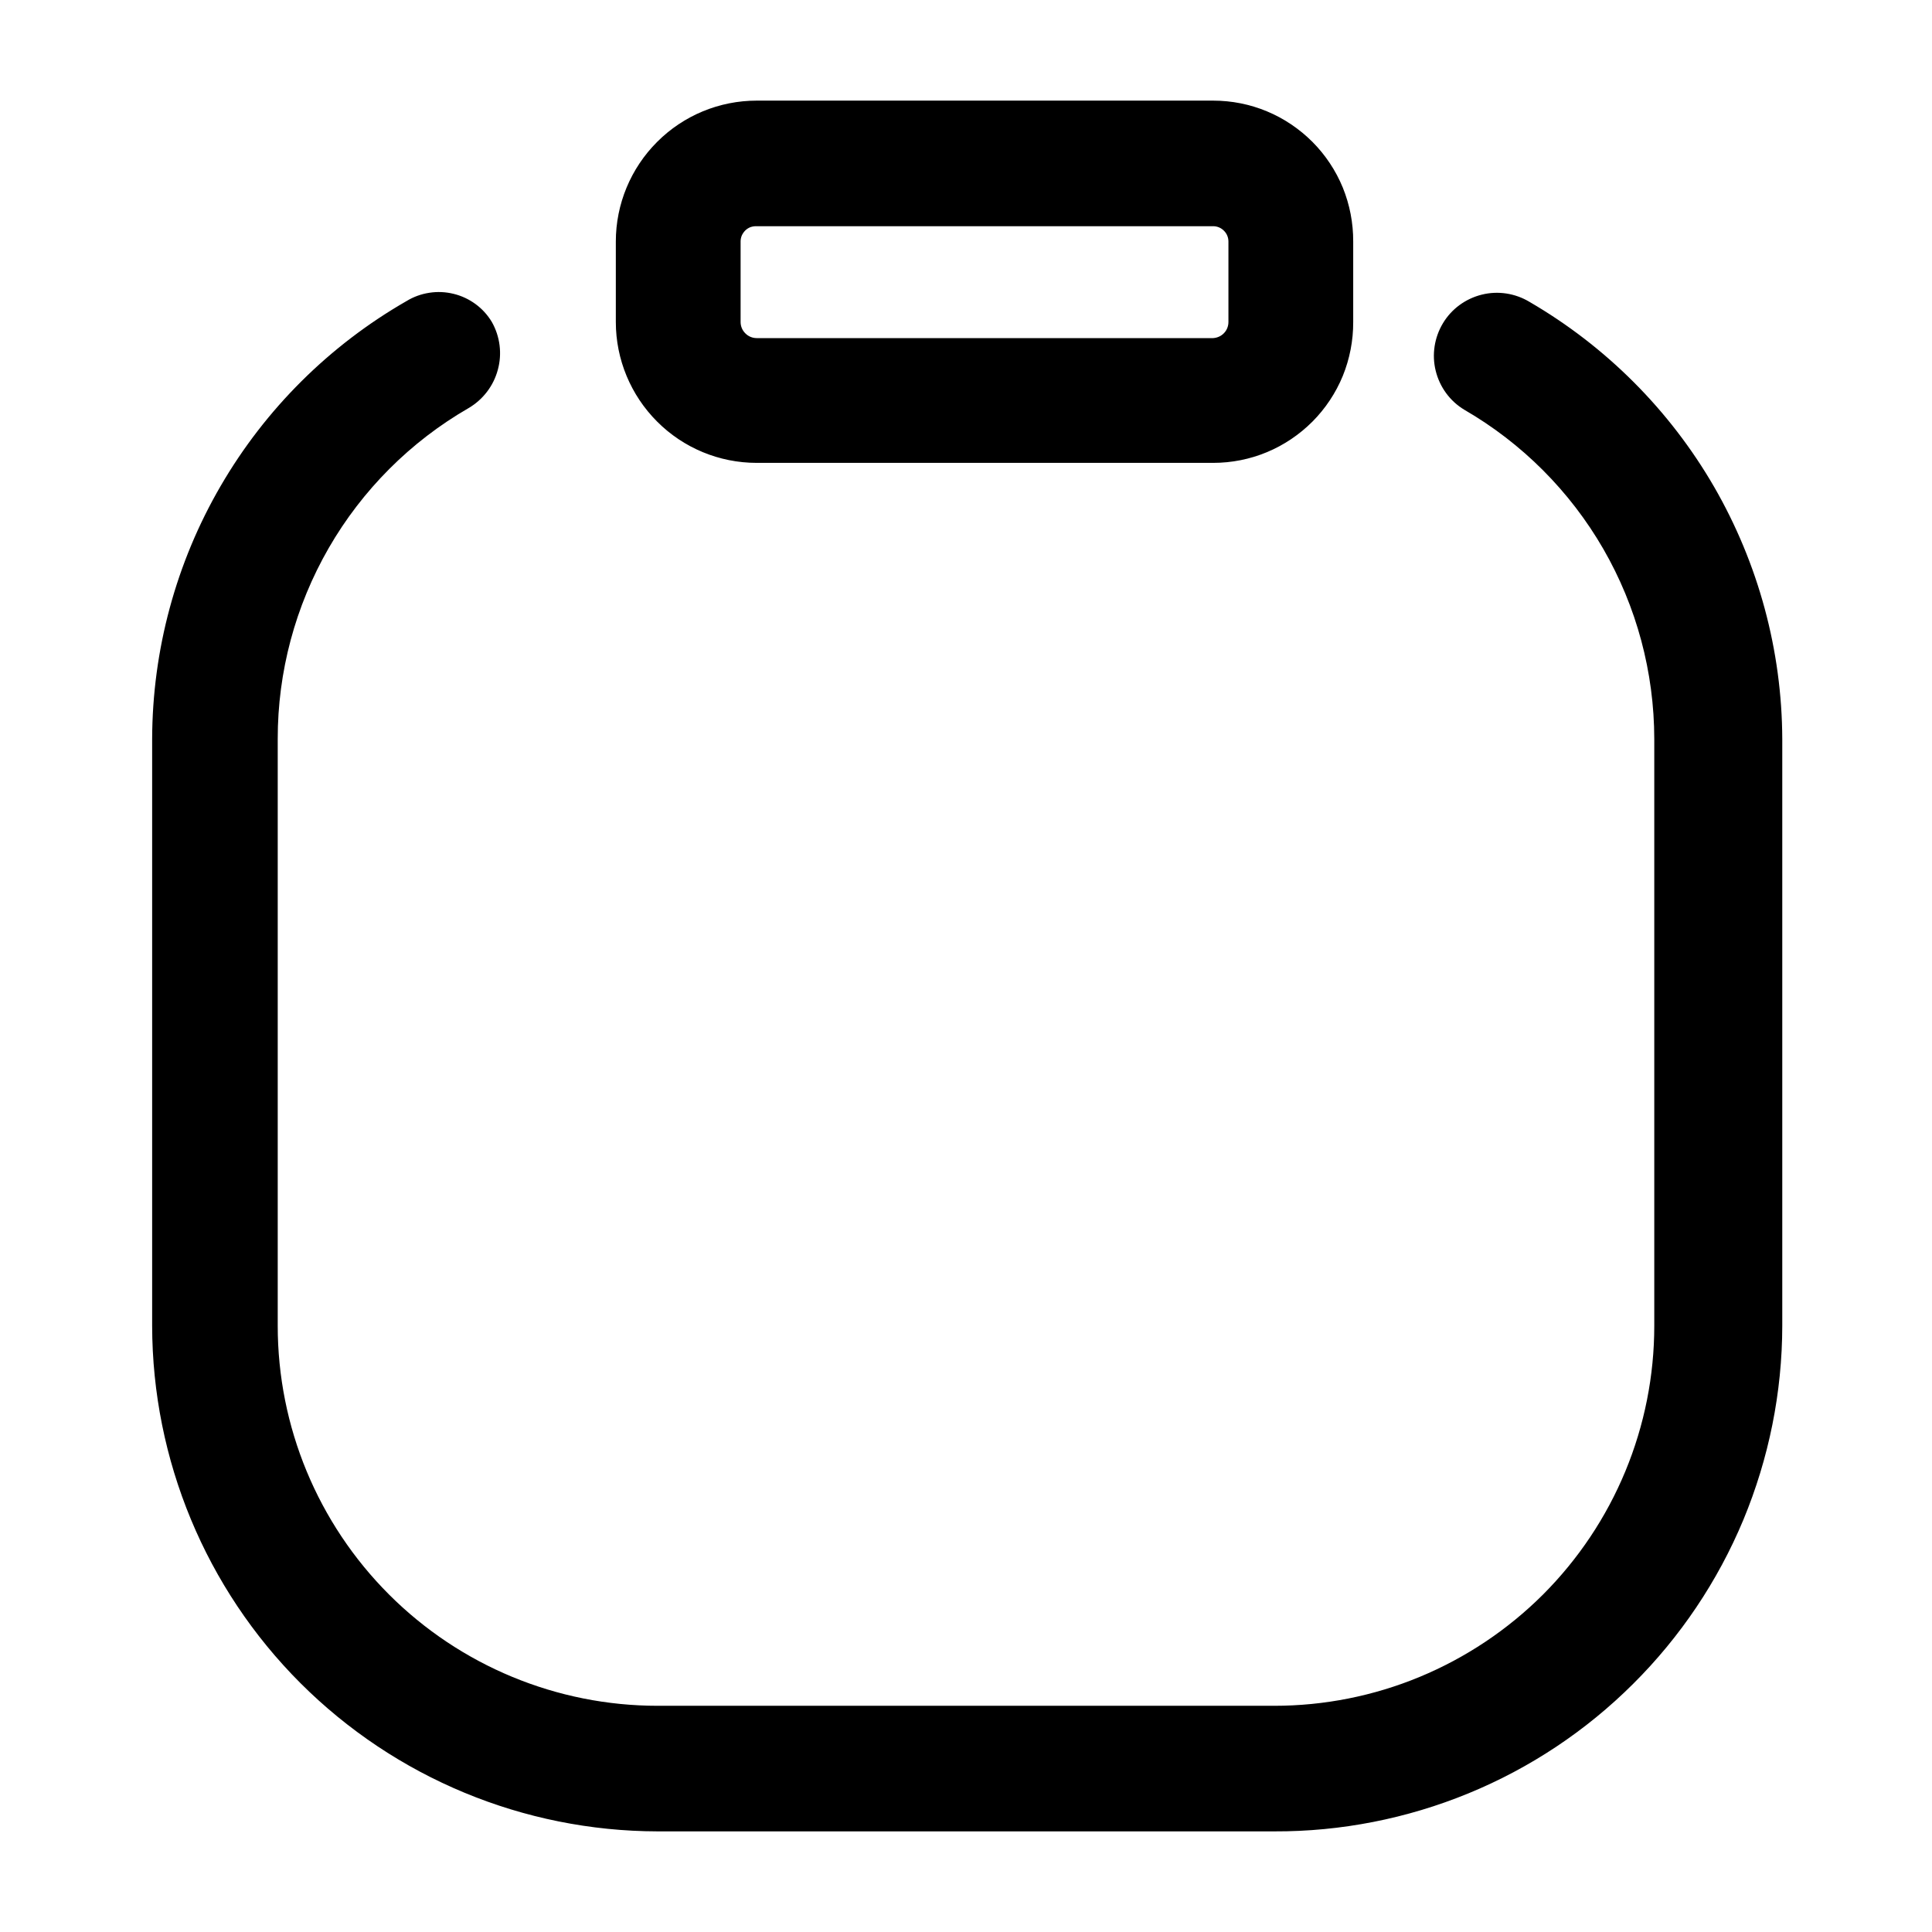 <svg width="24" height="24" viewBox="0 0 24 24" fill="none" xmlns="http://www.w3.org/2000/svg">
<path d="M15.83 22.75H8.17C6.505 22.747 4.91 22.085 3.732 20.908C2.555 19.731 1.893 18.135 1.89 16.47V9.18C1.893 8.076 2.186 6.991 2.741 6.037C3.296 5.082 4.092 4.29 5.05 3.74C5.137 3.687 5.233 3.652 5.333 3.637C5.433 3.621 5.536 3.626 5.634 3.65C5.733 3.674 5.825 3.717 5.907 3.777C5.989 3.837 6.058 3.913 6.11 4C6.212 4.181 6.239 4.394 6.184 4.594C6.13 4.795 5.999 4.965 5.82 5.07C5.099 5.486 4.5 6.086 4.084 6.807C3.668 7.529 3.449 8.347 3.45 9.18V16.47C3.45 17.722 3.947 18.922 4.833 19.808C5.718 20.693 6.918 21.19 8.17 21.19H15.83C16.45 21.19 17.064 21.068 17.636 20.831C18.209 20.593 18.729 20.246 19.168 19.808C19.606 19.369 19.954 18.849 20.191 18.276C20.428 17.704 20.55 17.09 20.55 16.47V9.18C20.549 8.351 20.331 7.537 19.917 6.819C19.503 6.102 18.907 5.505 18.19 5.09C18.012 4.983 17.885 4.809 17.835 4.607C17.785 4.406 17.818 4.193 17.925 4.015C18.032 3.837 18.206 3.71 18.408 3.66C18.609 3.61 18.822 3.643 19 3.75C19.951 4.303 20.742 5.095 21.293 6.047C21.843 7 22.136 8.08 22.14 9.18V16.47C22.139 17.297 21.974 18.115 21.657 18.879C21.339 19.642 20.873 20.335 20.287 20.918C19.701 21.502 19.006 21.964 18.241 22.278C17.476 22.592 16.657 22.753 15.83 22.75ZM16.81 4V3C16.811 2.771 16.767 2.543 16.681 2.331C16.594 2.119 16.466 1.926 16.304 1.763C16.142 1.601 15.95 1.471 15.738 1.383C15.527 1.295 15.3 1.25 15.07 1.25H9.4C8.936 1.25 8.491 1.434 8.163 1.763C7.835 2.091 7.65 2.536 7.65 3V4C7.65 4.464 7.835 4.909 8.163 5.237C8.491 5.566 8.936 5.75 9.4 5.75H15.07C15.3 5.75 15.527 5.705 15.738 5.617C15.95 5.529 16.142 5.399 16.304 5.237C16.466 5.074 16.594 4.881 16.681 4.669C16.767 4.457 16.811 4.229 16.81 4ZM15.07 2.81C15.12 2.81 15.169 2.83 15.204 2.866C15.24 2.901 15.26 2.95 15.26 3V4C15.26 4.051 15.241 4.101 15.205 4.138C15.17 4.175 15.121 4.197 15.07 4.2H9.4C9.347 4.2 9.296 4.179 9.259 4.141C9.221 4.104 9.2 4.053 9.2 4V3C9.2 2.974 9.205 2.949 9.215 2.925C9.226 2.901 9.241 2.88 9.259 2.862C9.278 2.844 9.3 2.83 9.324 2.821C9.349 2.813 9.374 2.809 9.4 2.81H15.07Z" fill="black"/>
</svg>
